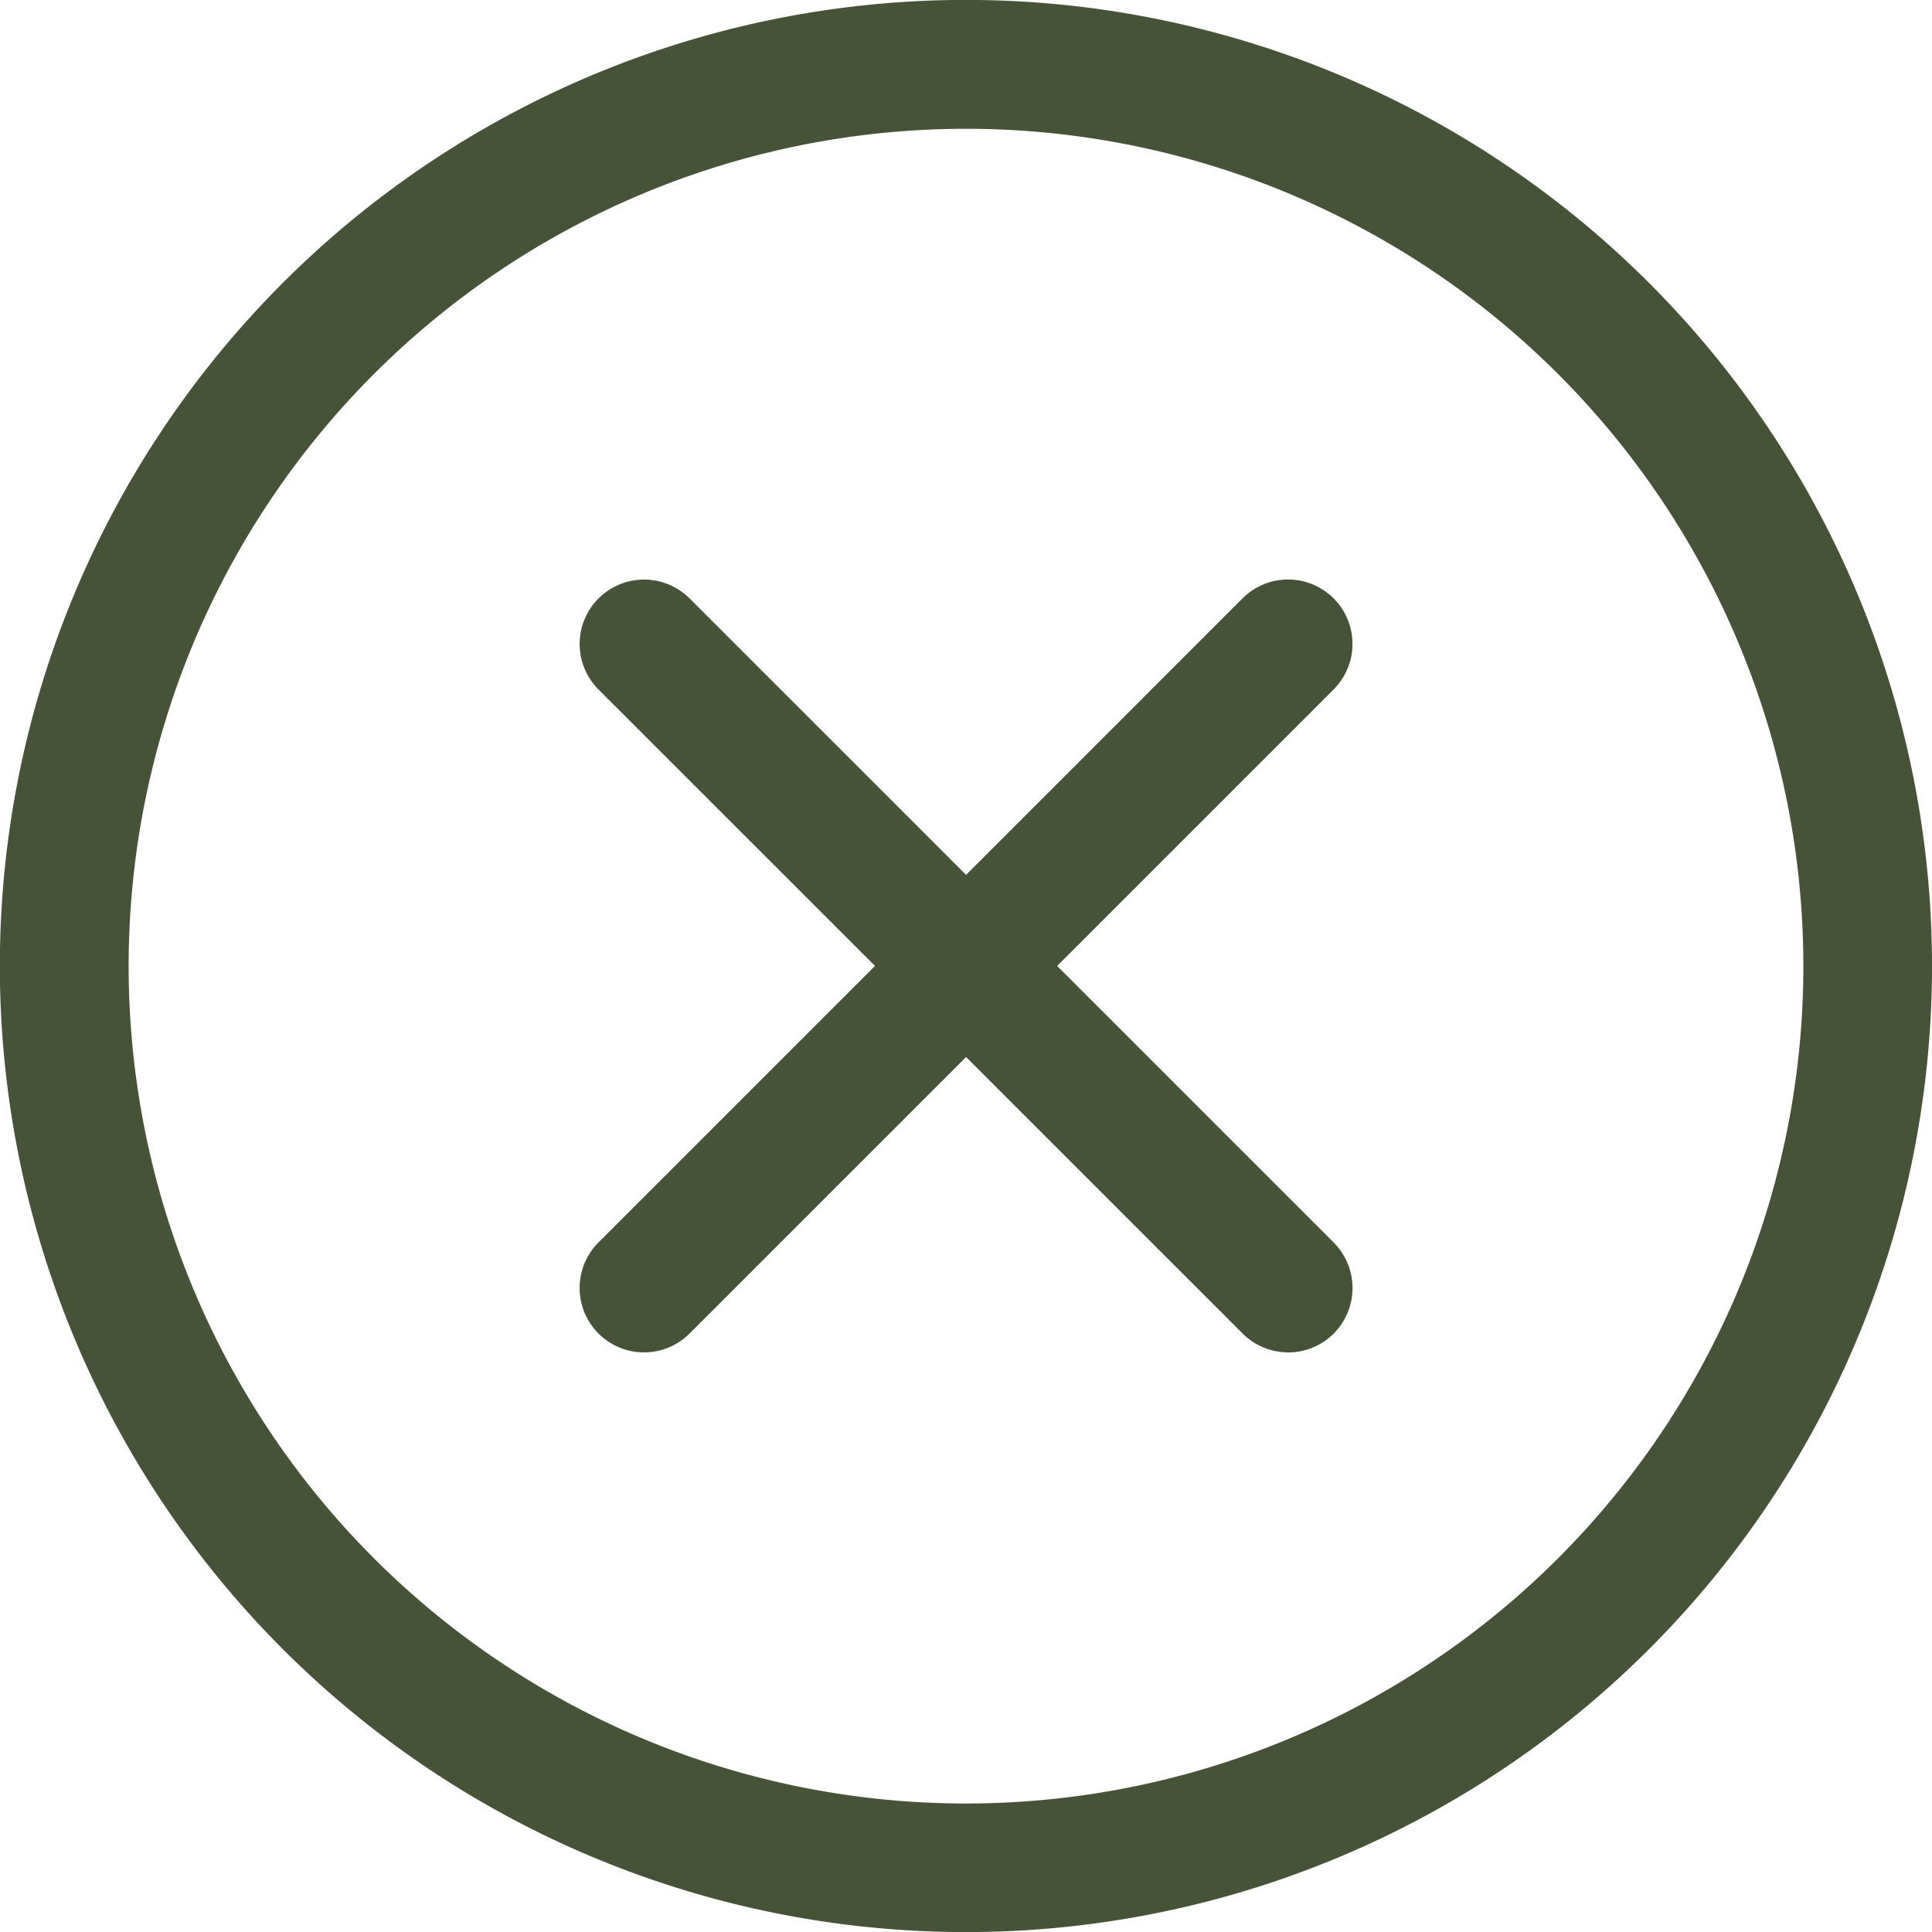 <svg id="Group_17527" data-name="Group 17527"
  xmlns="http://www.w3.org/2000/svg" width="26.072" height="26.073" viewBox="0 0 26.072 26.073">
  <g id="Cancel" transform="translate(0)" opacity="0.79">
    <g id="Group_16422" data-name="Group 16422">
      <path id="Path_2282" data-name="Path 2282" d="M13.036,26.073A13.037,13.037,0,1,1,26.072,13.037,13.036,13.036,0,0,1,13.036,26.073Zm0-24.335a11.3,11.3,0,1,0,11.3,11.3A11.3,11.3,0,0,0,13.036,1.738Z" fill="#152601" />
      <path id="Path_2283" data-name="Path 2283" d="M9.869,19.429a.869.869,0,0,1-.614-1.484l8.691-8.691a.869.869,0,1,1,1.229,1.229l-8.691,8.691A.869.869,0,0,1,9.869,19.429Z" transform="translate(-1.178 -1.179)" fill="#152601" />
      <path id="Path_2284" data-name="Path 2284" d="M18.56,19.429a.869.869,0,0,1-.614-.255L9.255,10.484a.869.869,0,1,1,1.229-1.229l8.691,8.691a.869.869,0,0,1-.614,1.484Z" transform="translate(-1.178 -1.179)" fill="#152601" />
    </g>
  </g>
</svg>